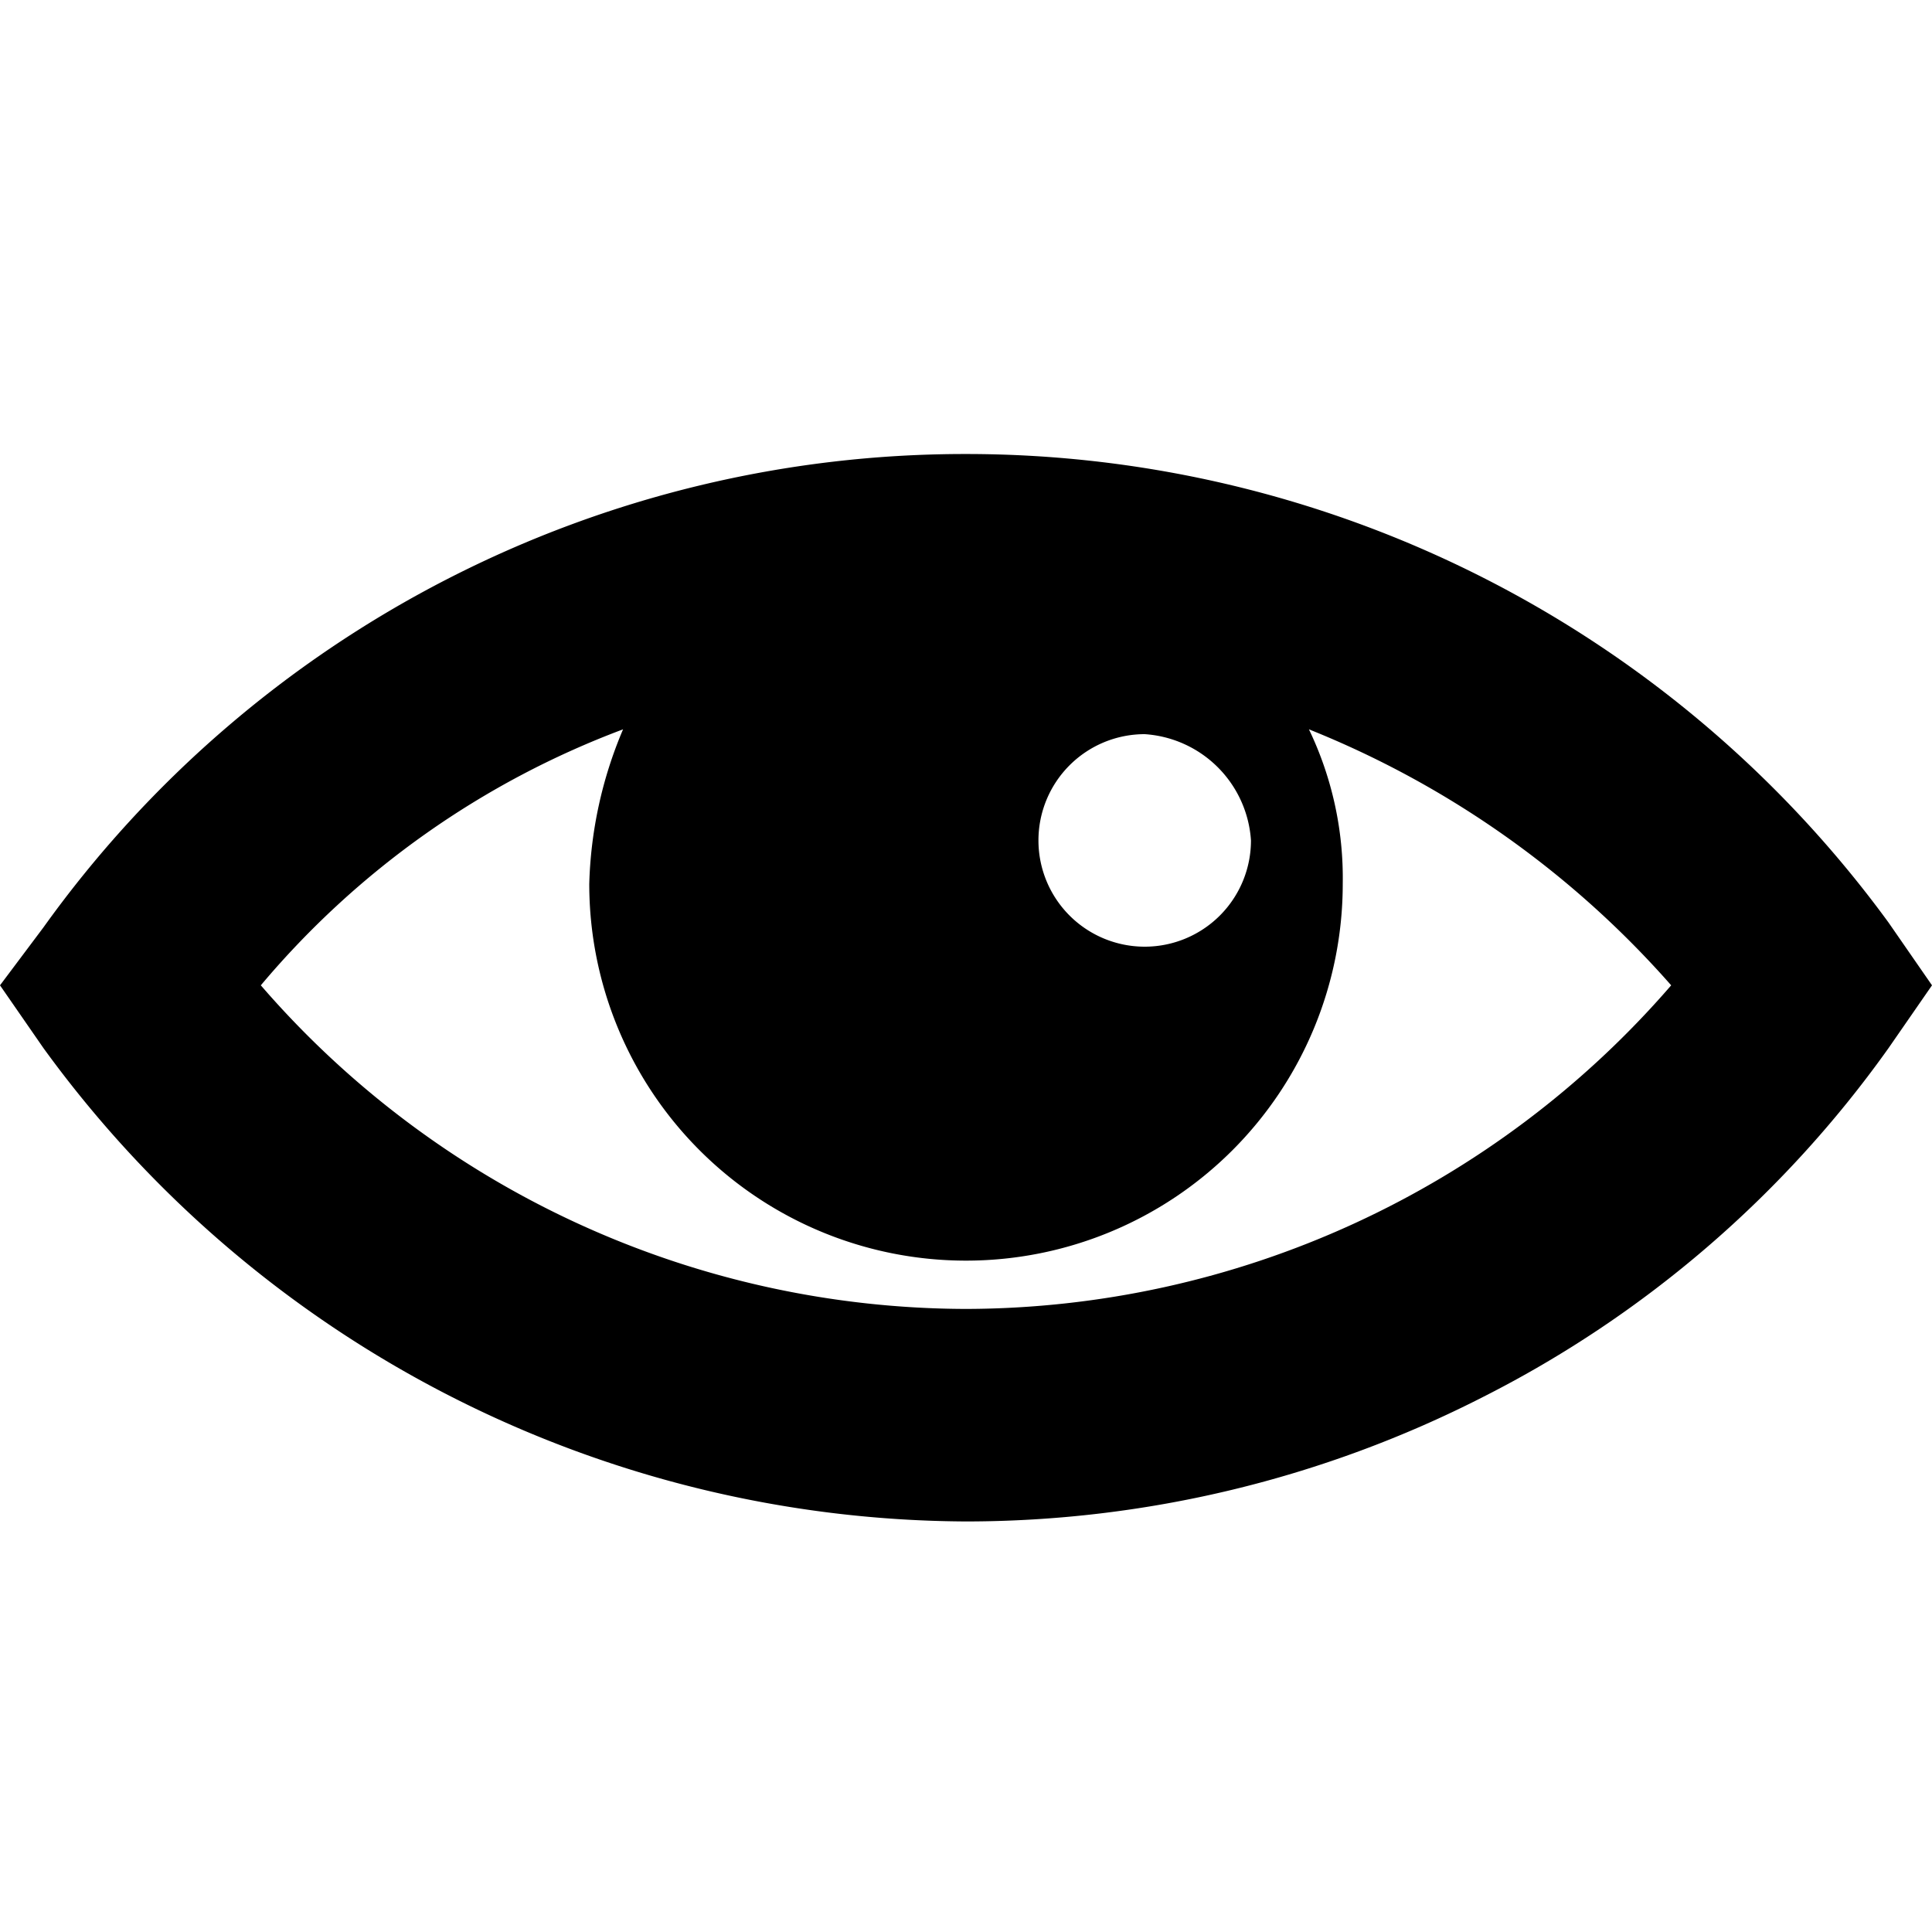 <svg id="Layer_1" data-name="Layer 1" xmlns="http://www.w3.org/2000/svg" viewBox="0 0 40 40"><title>icon-view</title><path d="M20,9.4A23.46,23.46,0,0,0,.9,19.2L0,20.4l.9,1.3A23.73,23.73,0,0,0,20,31.5a23.56,23.56,0,0,0,10.71-2.58A23.09,23.09,0,0,0,39.1,21.7l.9-1.3-.9-1.3A23.64,23.64,0,0,0,20,9.4Zm5.9,8a2.2,2.2,0,1,1-2.2-2.2A2.36,2.36,0,0,1,25.9,17.4ZM20,27.1A19.36,19.36,0,0,1,5.4,20.4a18.08,18.08,0,0,1,7.5-5.3,8.76,8.76,0,0,0-.7,3.2,7.8,7.8,0,1,0,15.6,0,7.11,7.11,0,0,0-.7-3.2,19.77,19.77,0,0,1,7.5,5.3A19.36,19.36,0,0,1,20,27.1Z"/></svg>